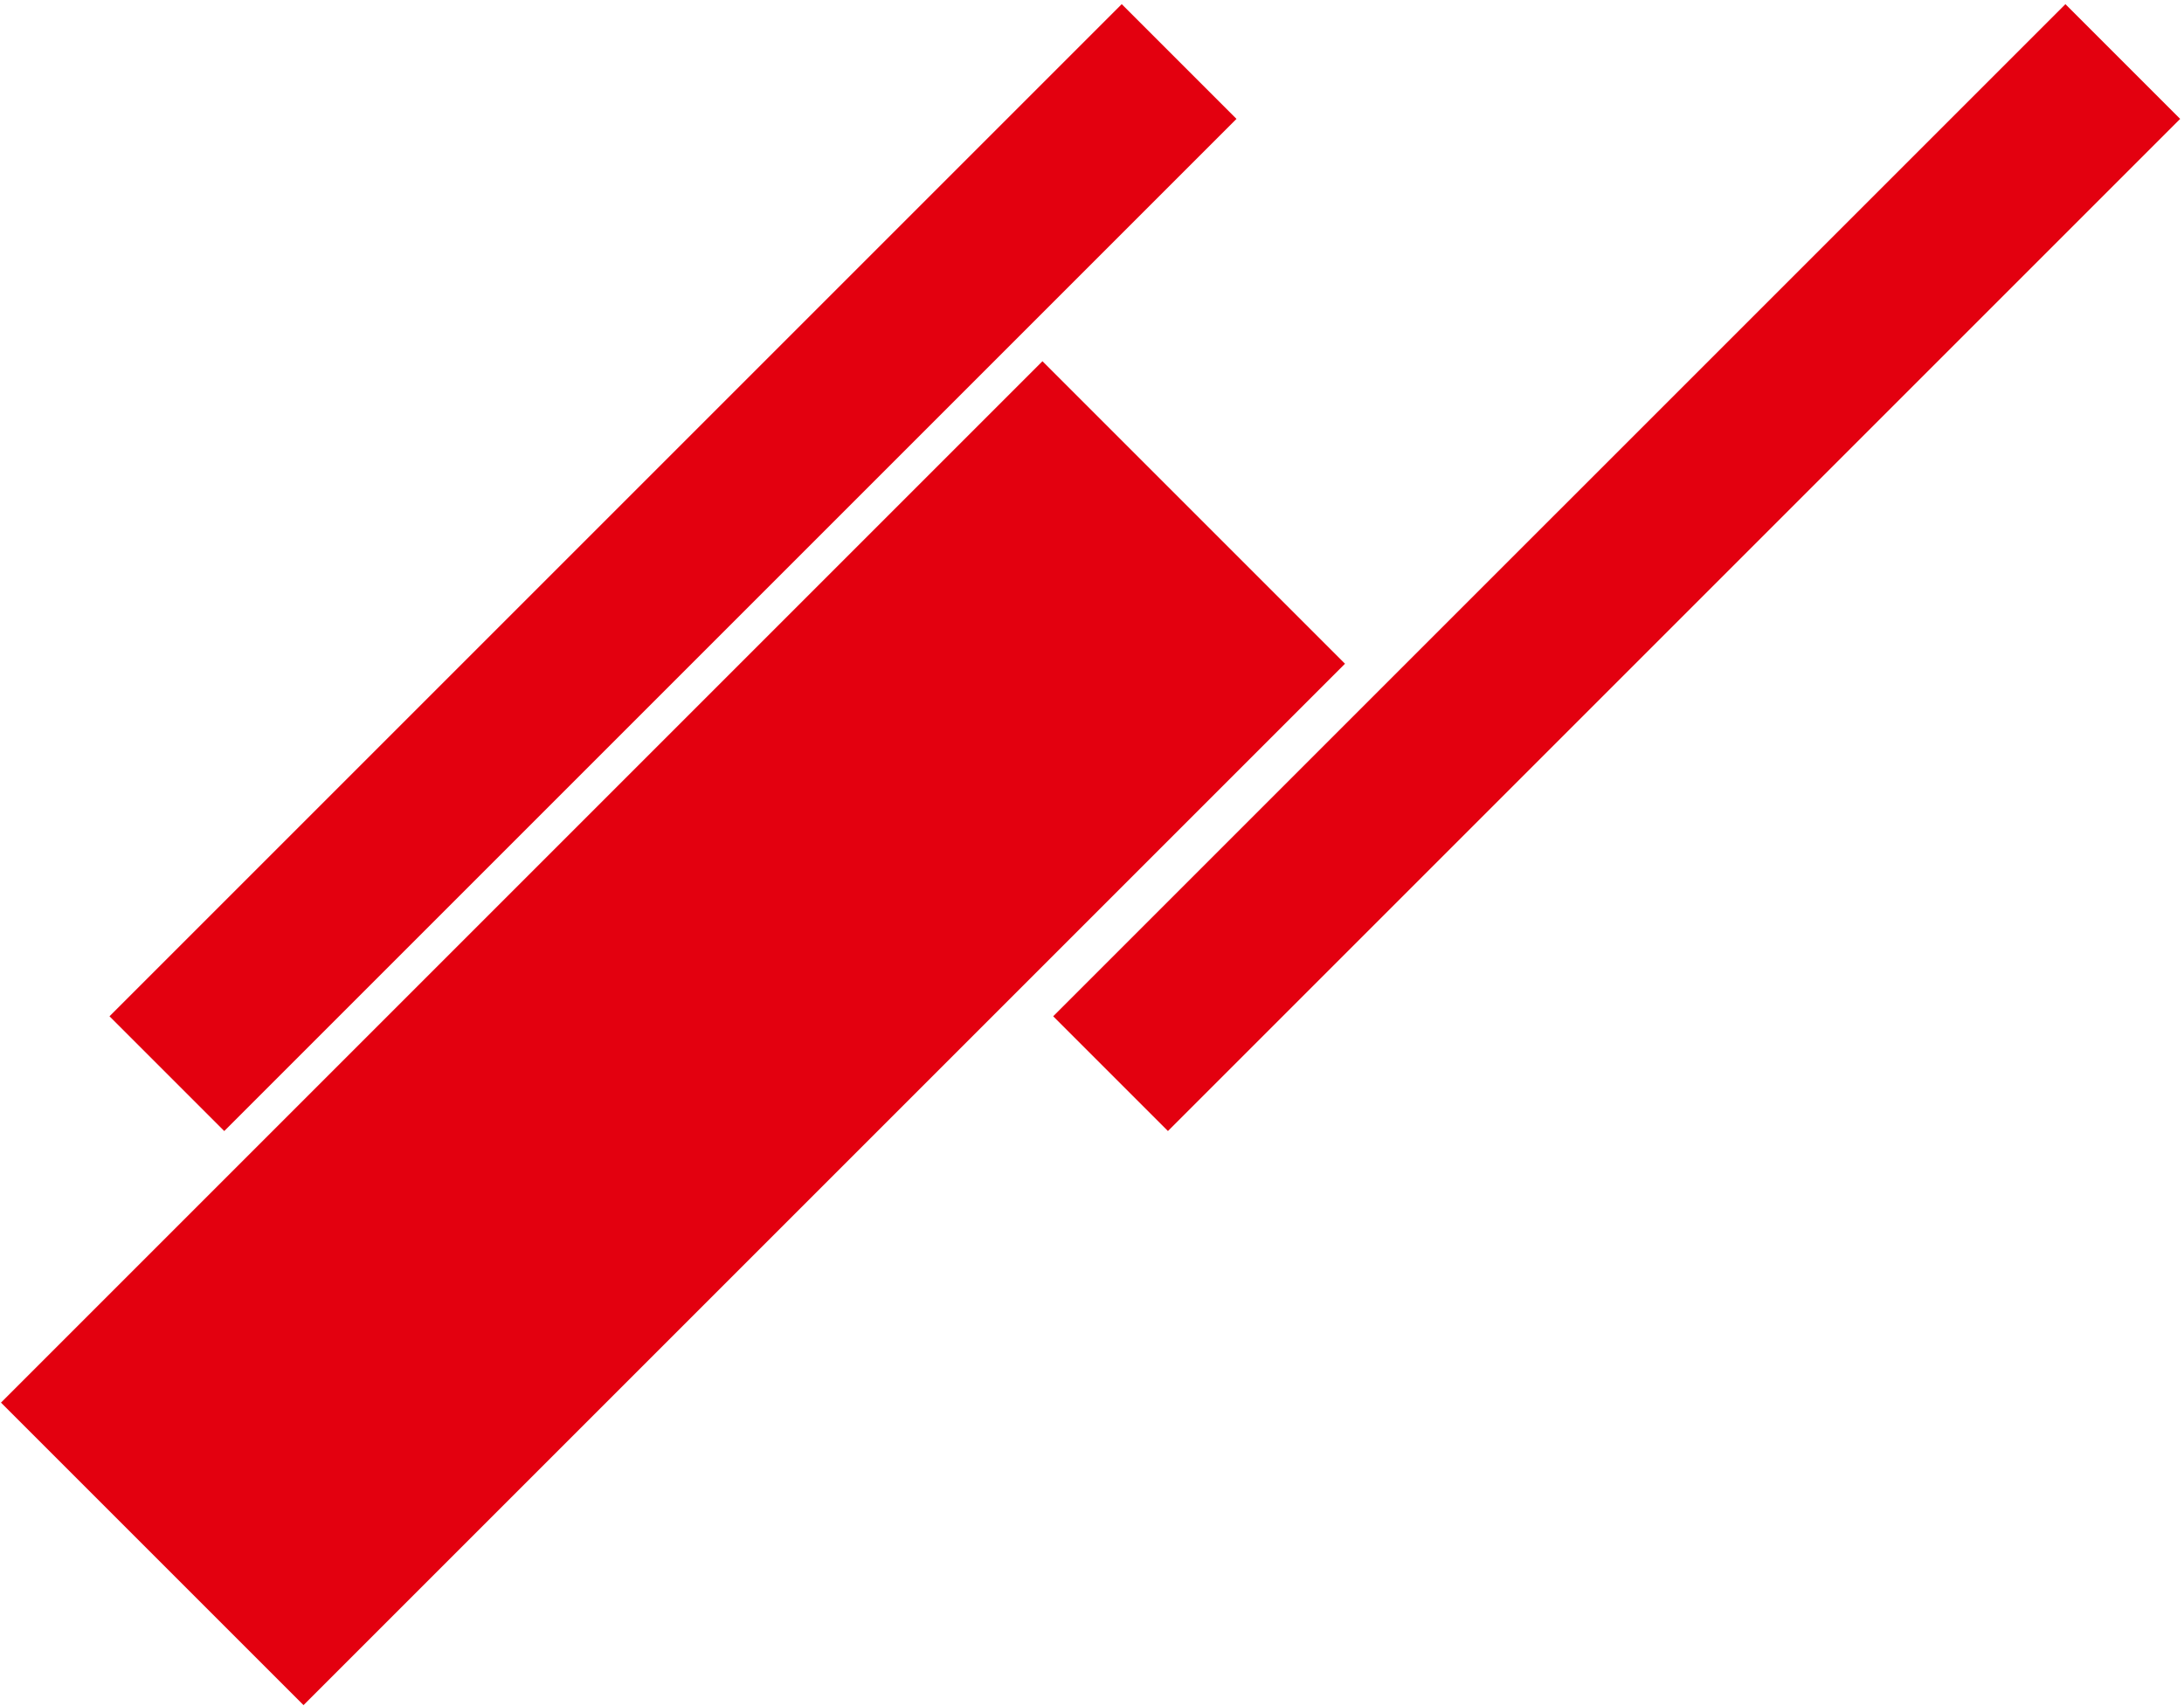 <svg width="416" height="325" viewBox="0 0 416 325" fill="none" xmlns="http://www.w3.org/2000/svg">
<path d="M224.591 11.72L31.787 204.524" stroke="#E3000F" stroke-width="30.913"/>
<path d="M227.378 97.622L29 296" stroke="#E3000F" stroke-width="81.498"/>
<path d="M404.34 11.72L211.536 204.524" stroke="#E3000F" stroke-width="30.913"/>
</svg>
